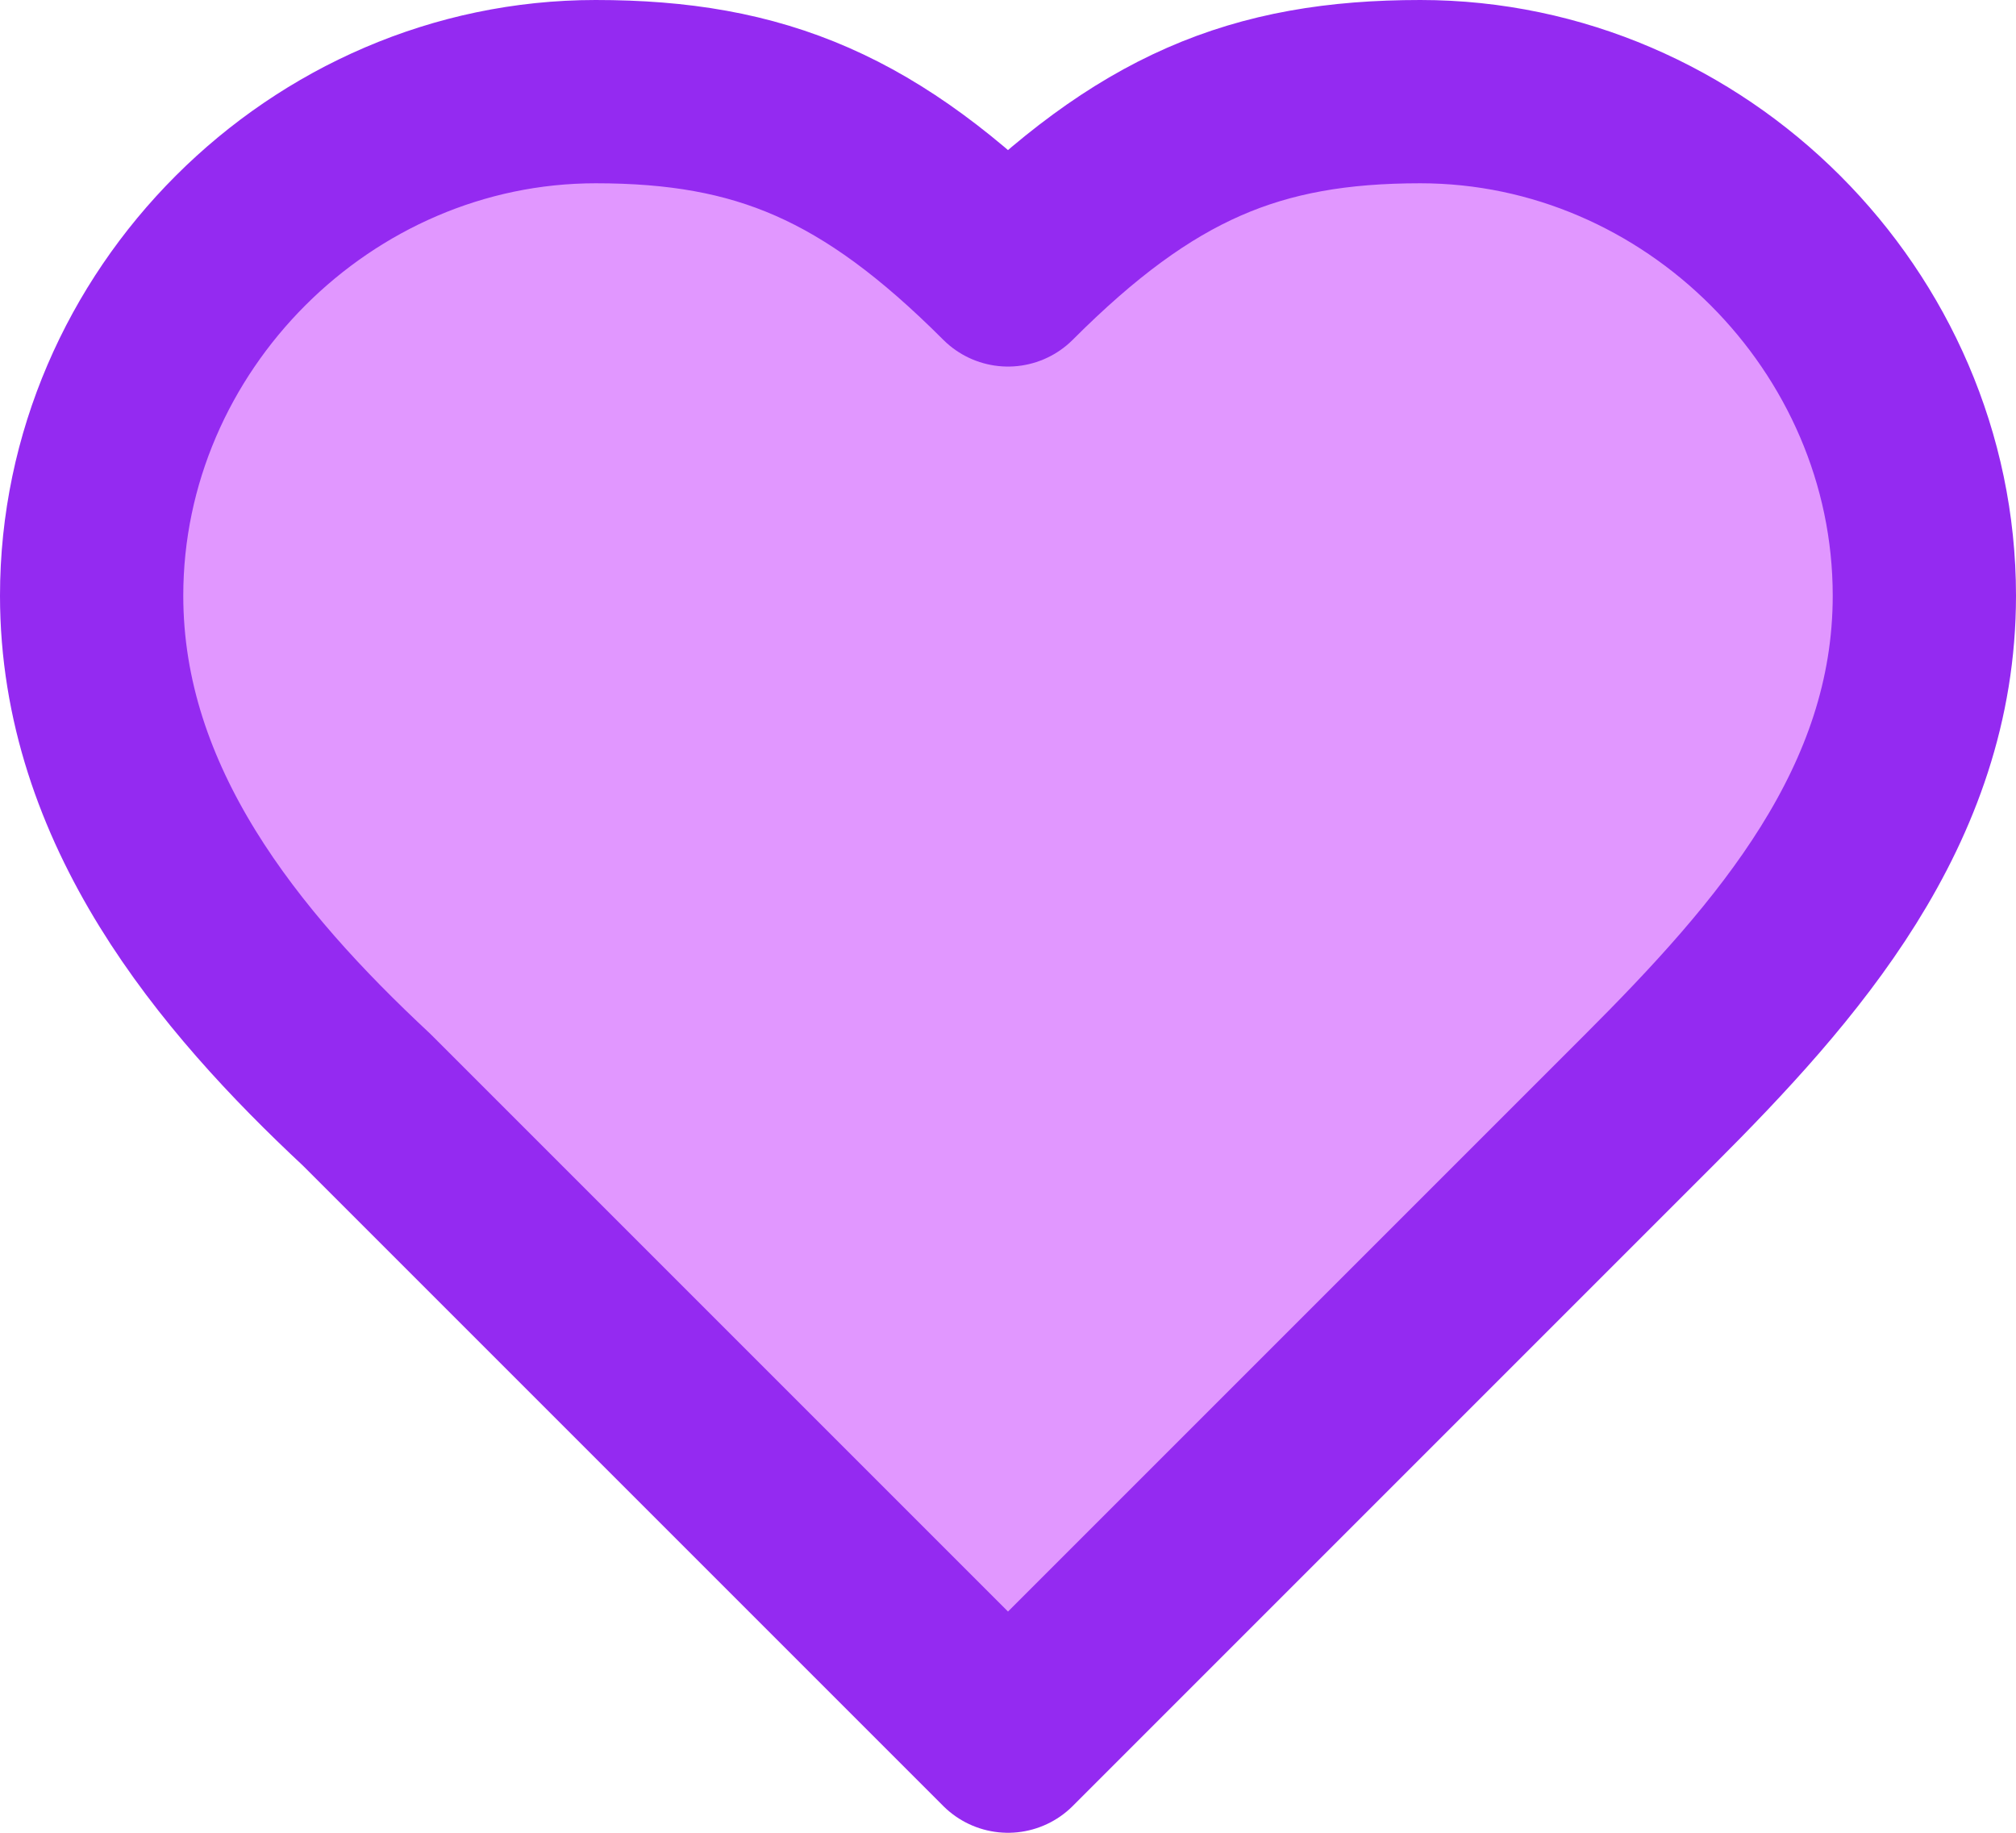 <?xml version="1.0" encoding="utf-8"?>
<!-- Generator: Adobe Illustrator 24.1.2, SVG Export Plug-In . SVG Version: 6.00 Build 0)  -->
<svg version="1.1" id="Camada_1" xmlns="http://www.w3.org/2000/svg" xmlns:xlink="http://www.w3.org/1999/xlink" x="0px" y="0px"
	 viewBox="0 0 22 20" style="enable-background:new 0 0 22 20;" xml:space="preserve">
<style type="text/css">
	.st0{fill:#E197FF;stroke:#942AF1;stroke-width:2;stroke-linecap:round;stroke-linejoin:round;}
</style>
<path class="st0" d="M18,12c1.5-1.5,3-3.2,3-5.5c0-3-2.5-5.5-5.5-5.5c-1.8,0-3,0.5-4.5,2C9.5,1.5,8.3,1,6.5,1C3.5,1,1,3.5,1,6.5
	c0,2.3,1.5,4.1,3,5.5l7,7L18,12z"/>
</svg>

